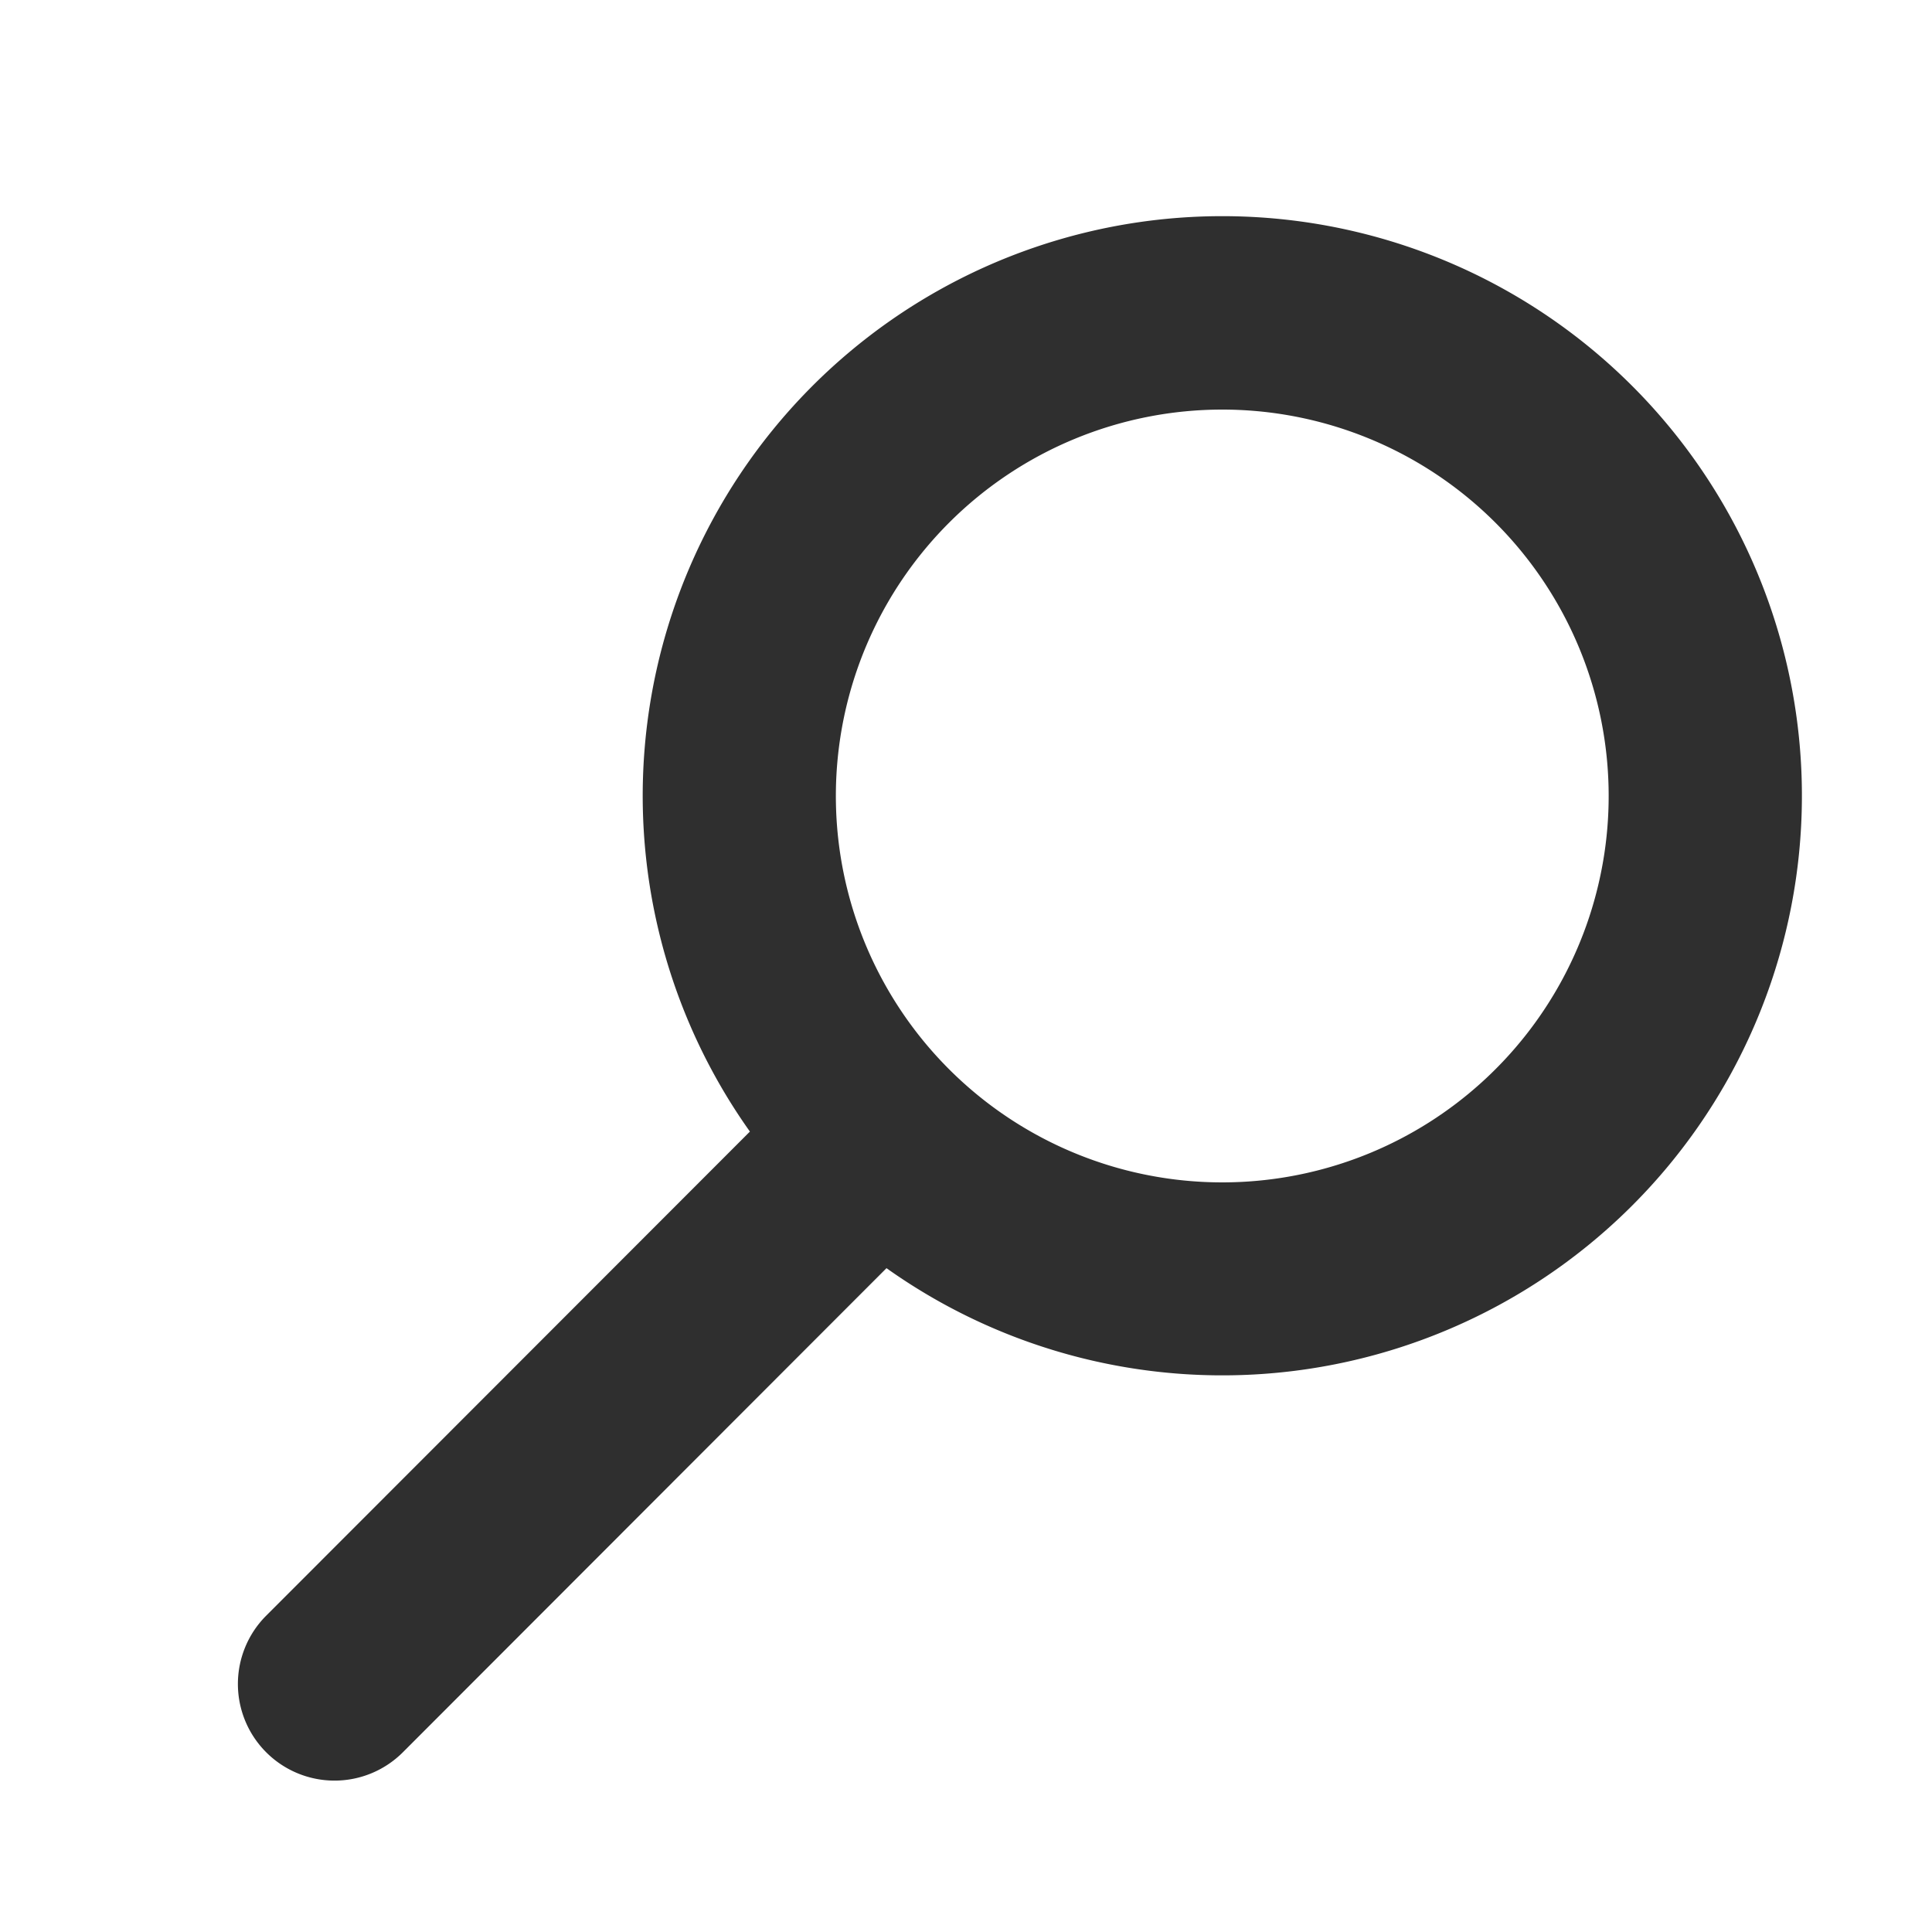 <svg id="search_ic_20px" xmlns="http://www.w3.org/2000/svg" width="20" height="20" viewBox="0 0 20 20">
  <defs>
    <style>
      .cls-1 {
        fill: none;
      }

      .cls-2 {
        fill: #2f2f2f;
      }
    </style>
  </defs>
  <rect id="boundary" class="cls-1" width="20" height="20"/>
  <path id="Union_11" data-name="Union 11" class="cls-2" d="M.293,15.9a1,1,0,0,1,0-1.415L5.3,9.474a6,6,0,1,1,1.414,1.414L1.707,15.9a1,1,0,0,1-1.414,0ZM7.364,3.169A4,4,0,1,0,10.193,2,4,4,0,0,0,7.364,3.169Z" transform="translate(2.463 2.24)"/>
</svg>
